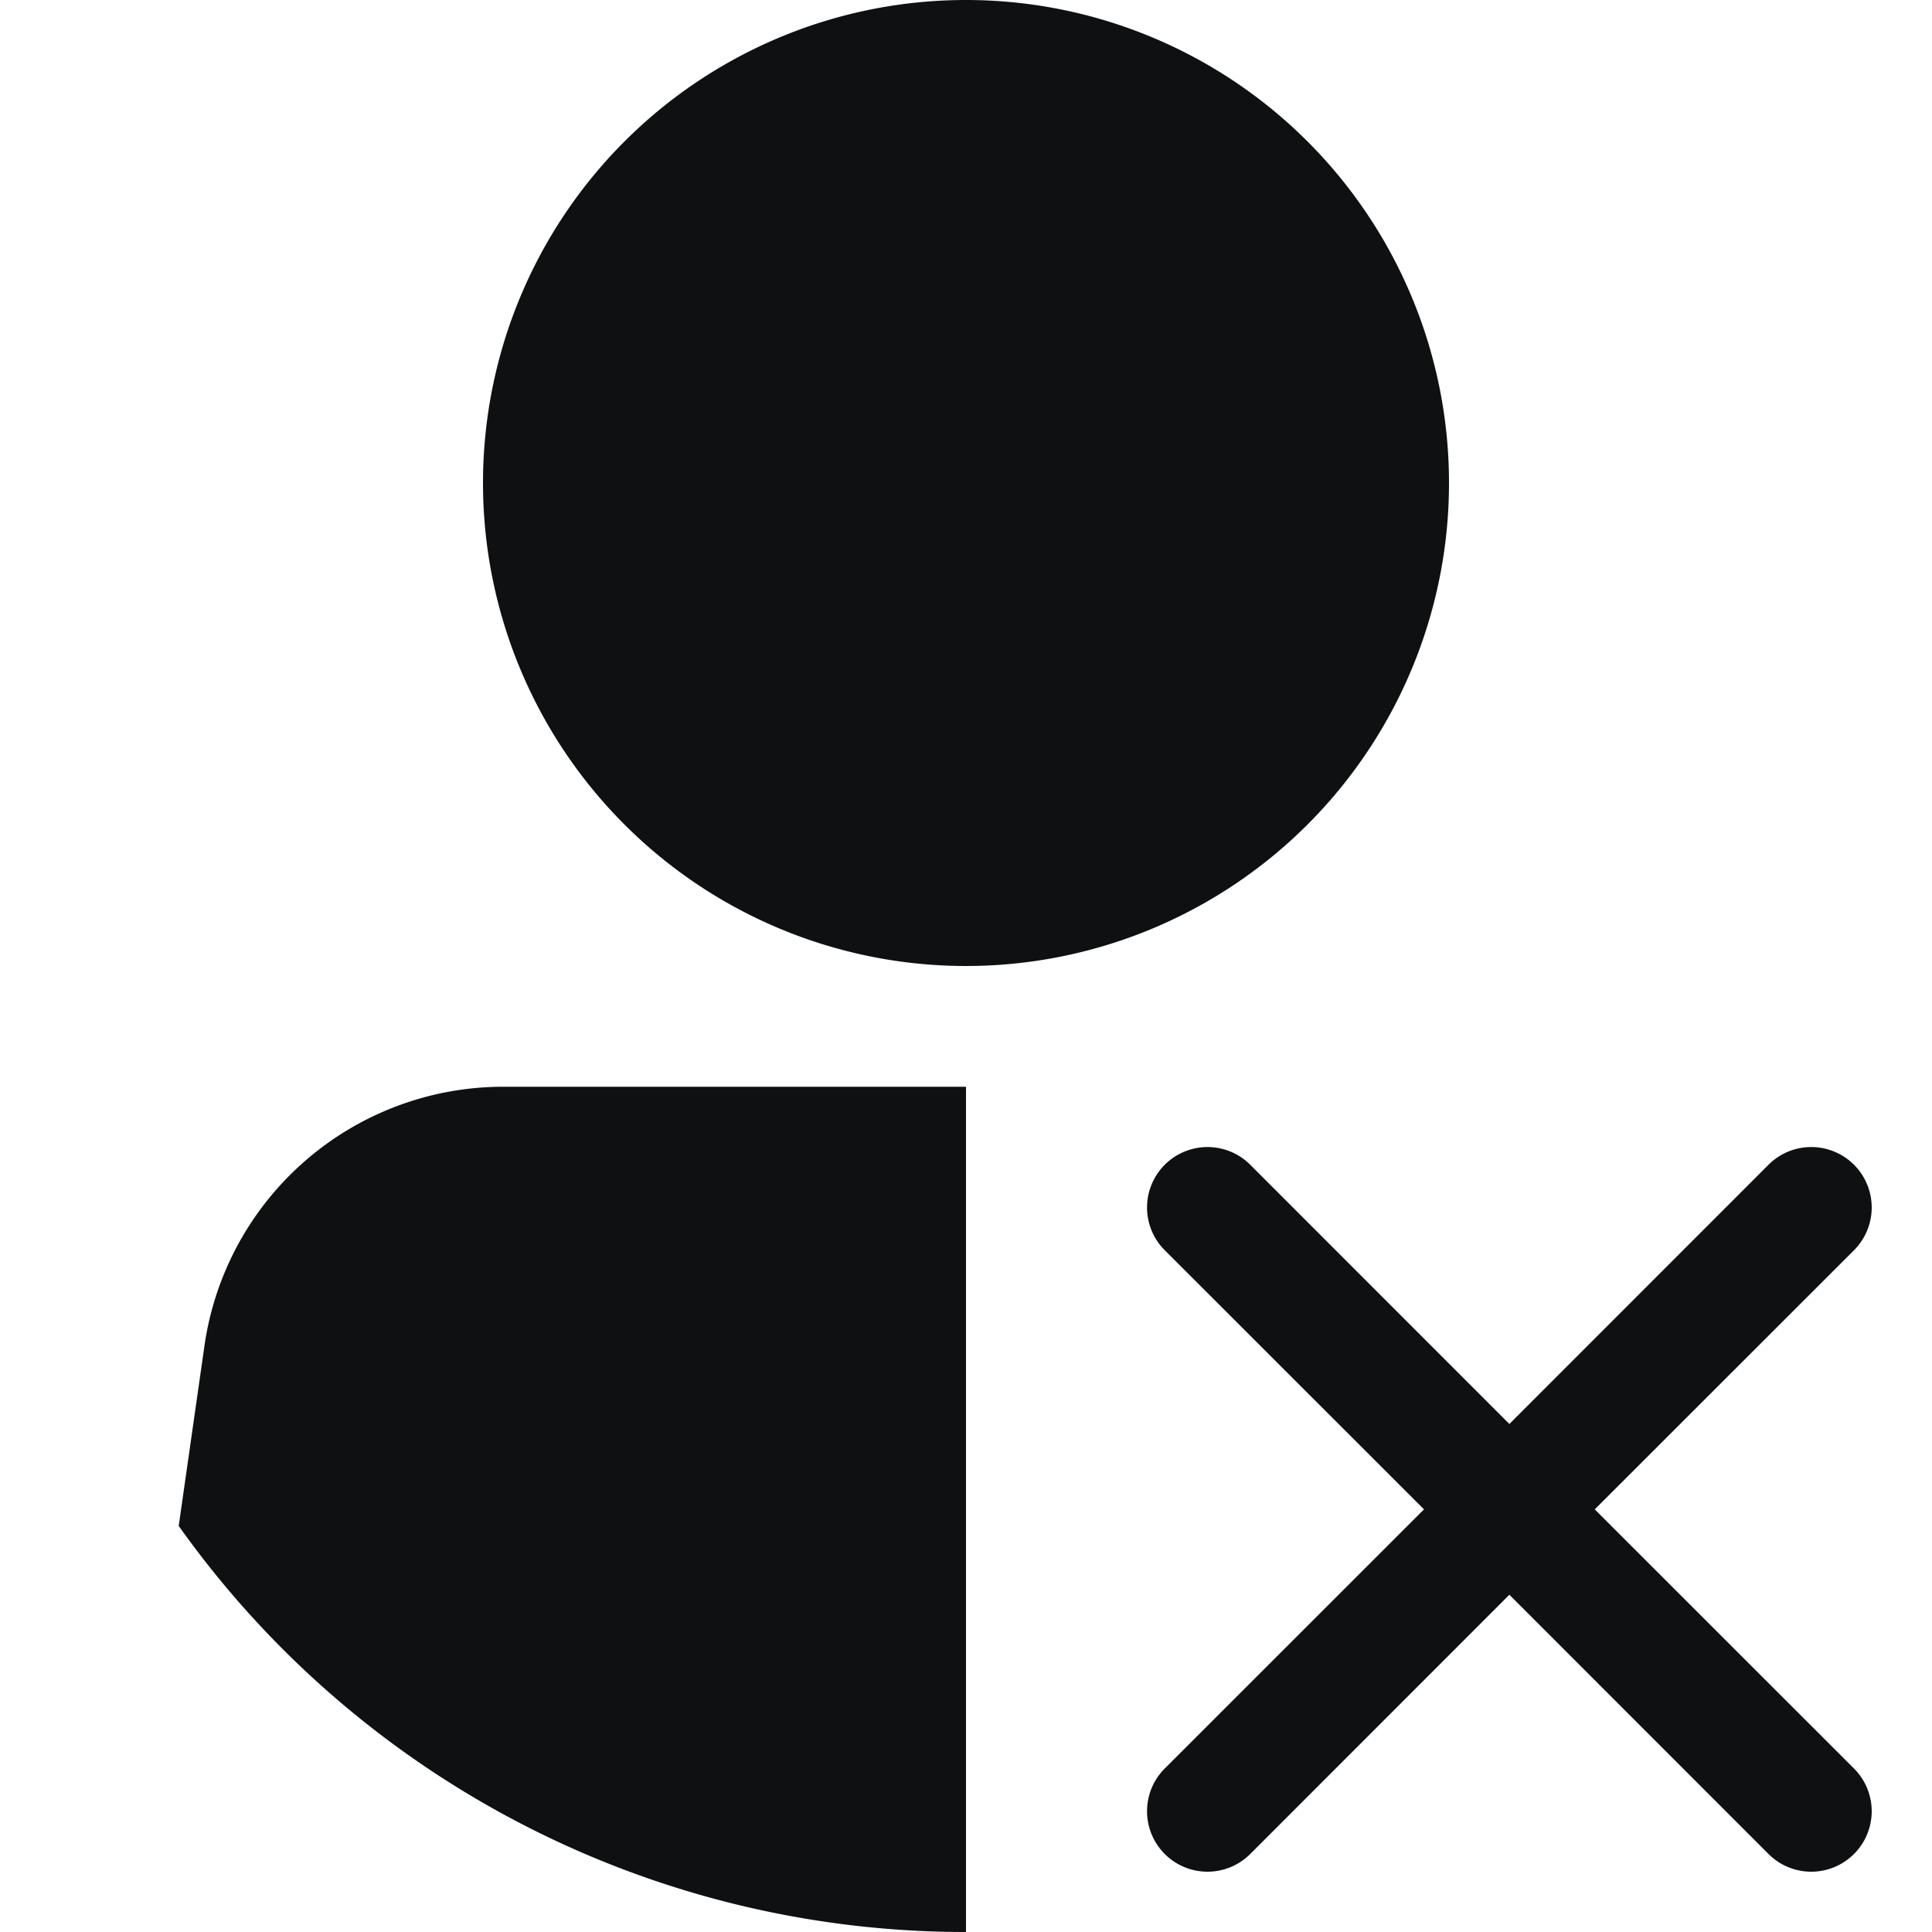 <svg xmlns="http://www.w3.org/2000/svg" fill="none" viewBox="0 0 16 16"><path fill="#0E1011" d="M12 4a4 4 0 1 1-8 0 4 4 0 0 1 8 0M8 9v7a7.99 7.99 0 0 1-6.52-3.363l.213-1.49A2.5 2.5 0 0 1 4.168 9zM10.354 9.646a.5.5 0 0 0-.708.708l2.147 2.146-2.147 2.146a.5.5 0 0 0 .708.708l2.146-2.147 2.146 2.147a.5.5 0 0 0 .708-.708L13.207 12.5l2.147-2.146a.5.5 0 0 0-.708-.708L12.5 11.793l-2.146-2.147"/></svg>